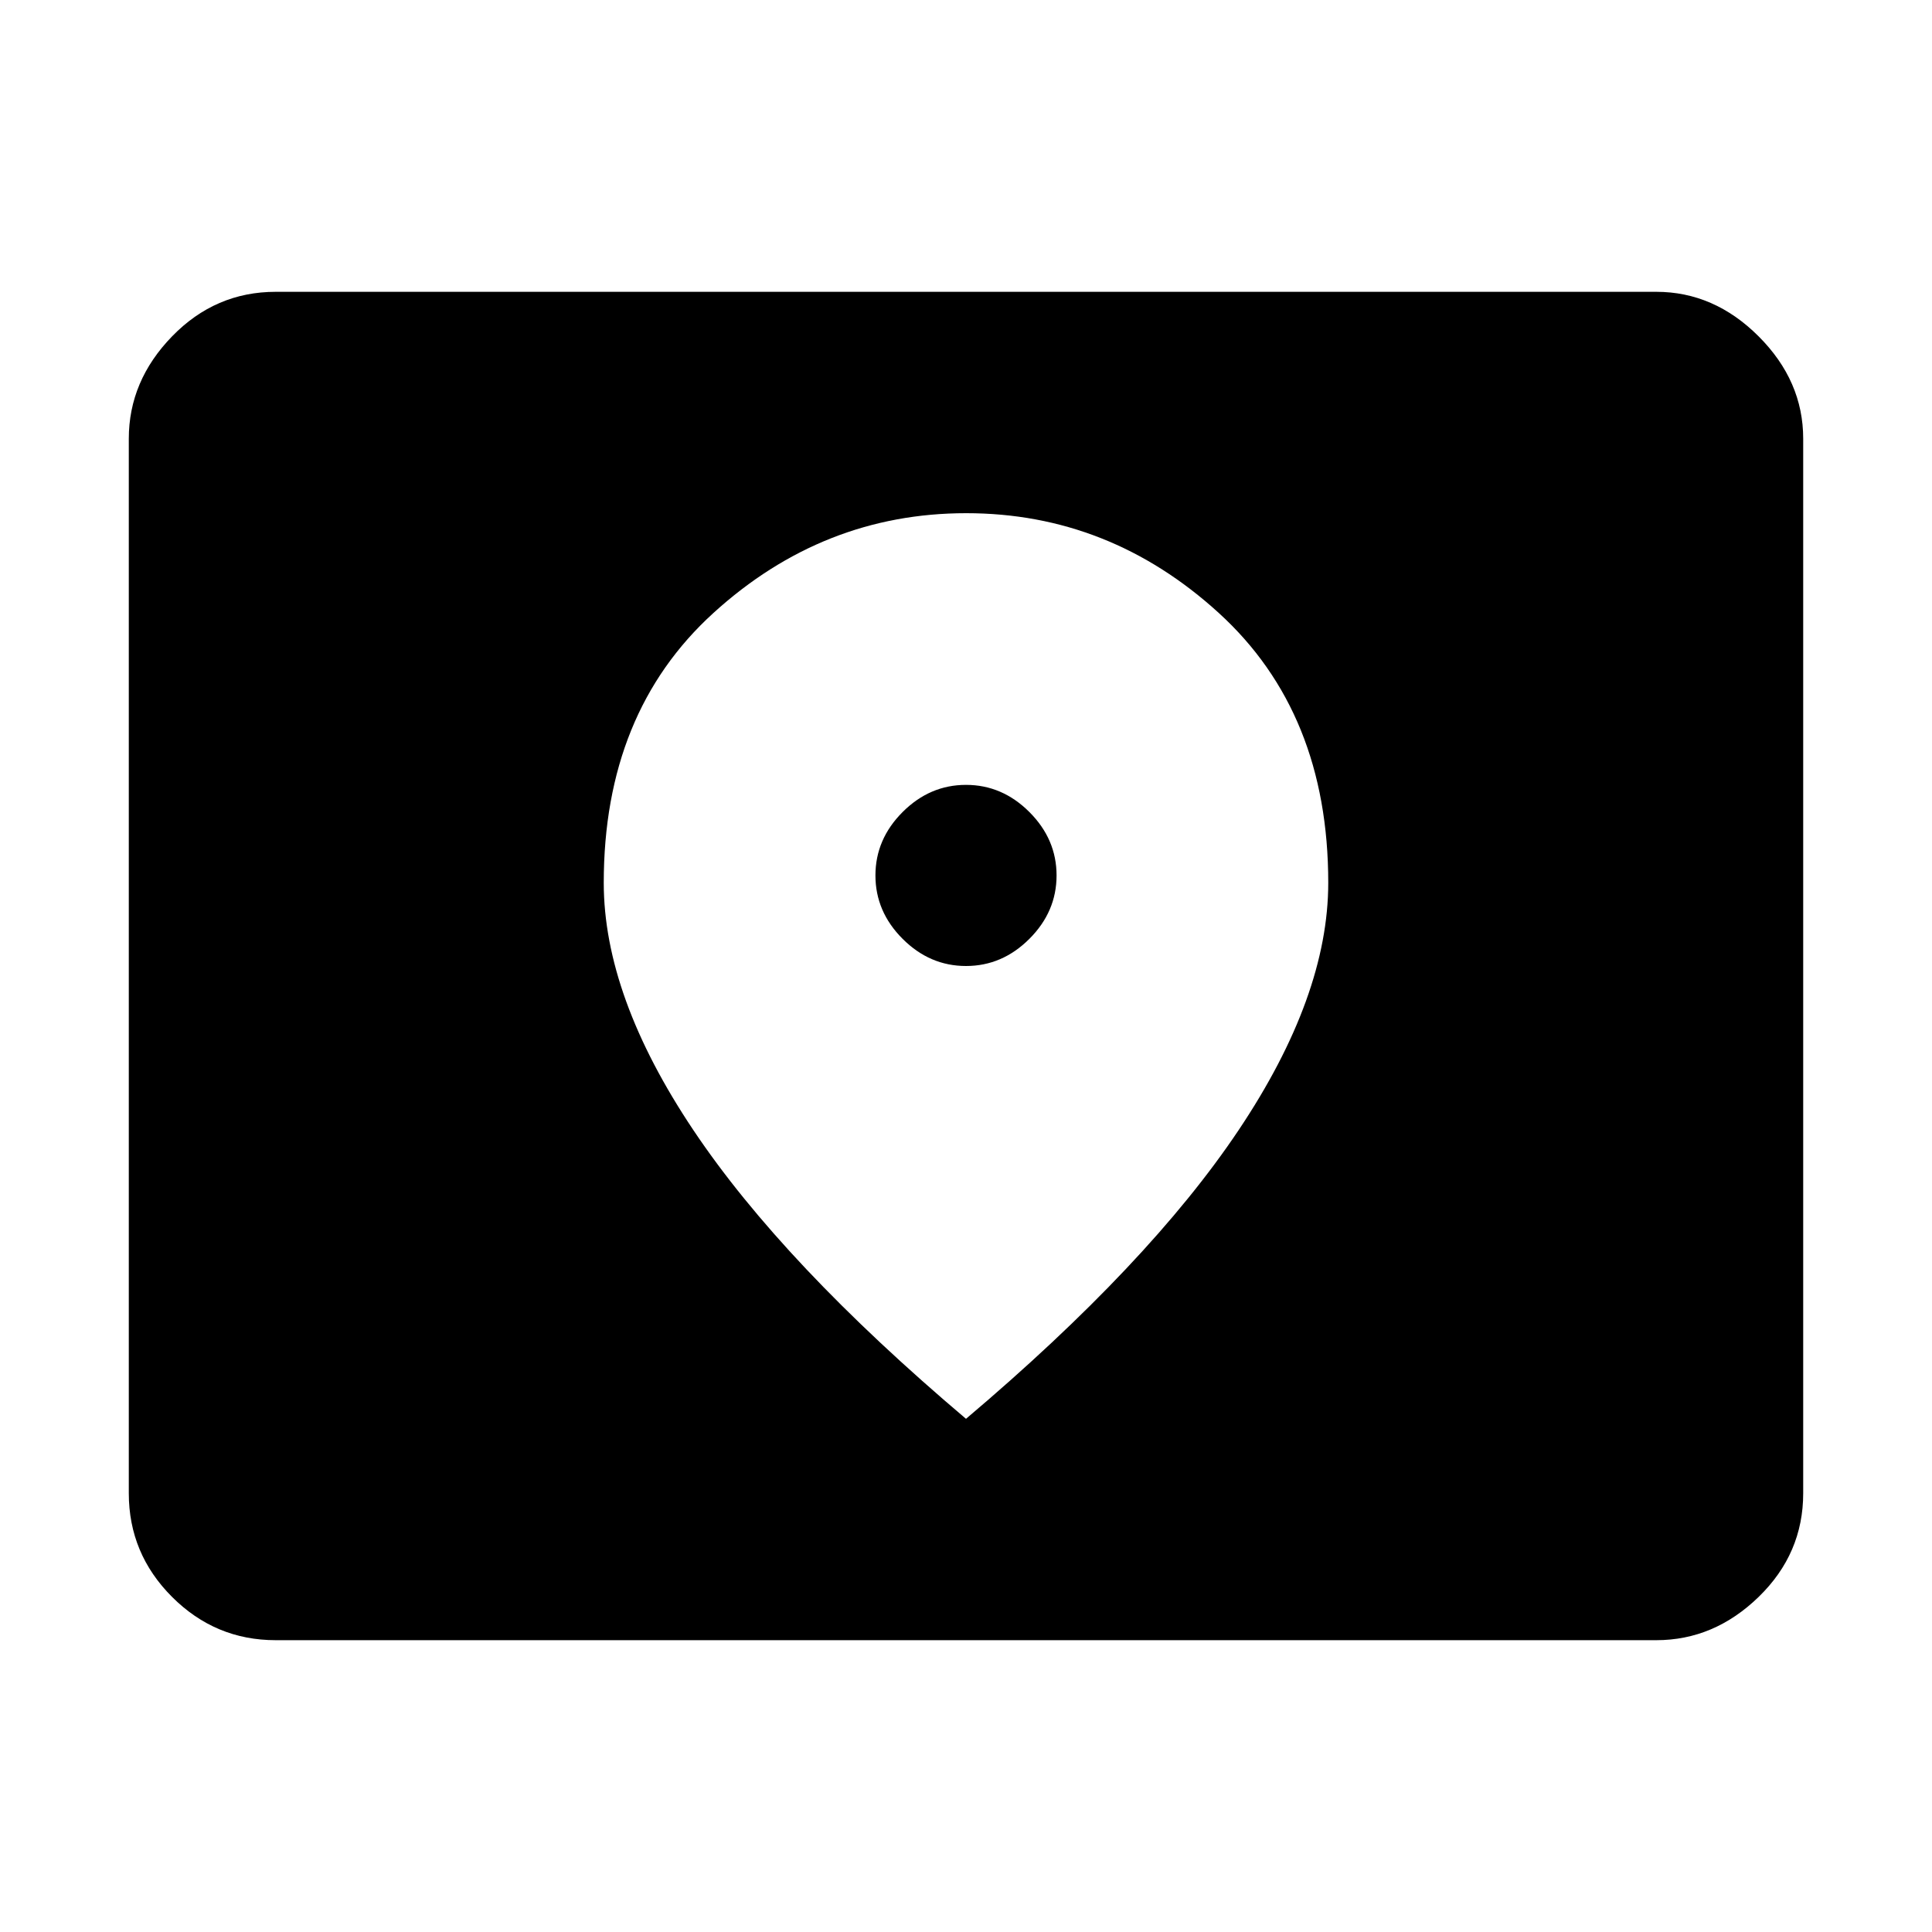 <svg xmlns="http://www.w3.org/2000/svg" height="48" viewBox="0 -960 960 960" width="48"><path d="M137-145q-30 0-51.5-21.5T64-218v-524q0-28.72 21.5-50.86T137-815h686q28.72 0 50.86 22.14T896-742v524q0 30-22.14 51.5T823-145H137Zm343-335q-18 0-31.5-13.5T435-525q0-18 13.5-31.5T480-570q18 0 31.5 13.5T525-525q0 18-13.5 31.5T480-480Zm0 225q91-77 135.5-143.5T660-521.34q0-84.5-54.39-134.08Q551.22-705 480.11-705T354.5-655.42Q300-605.84 300-521.34q0 56.34 44.5 122.84T480-255Z"/></svg>